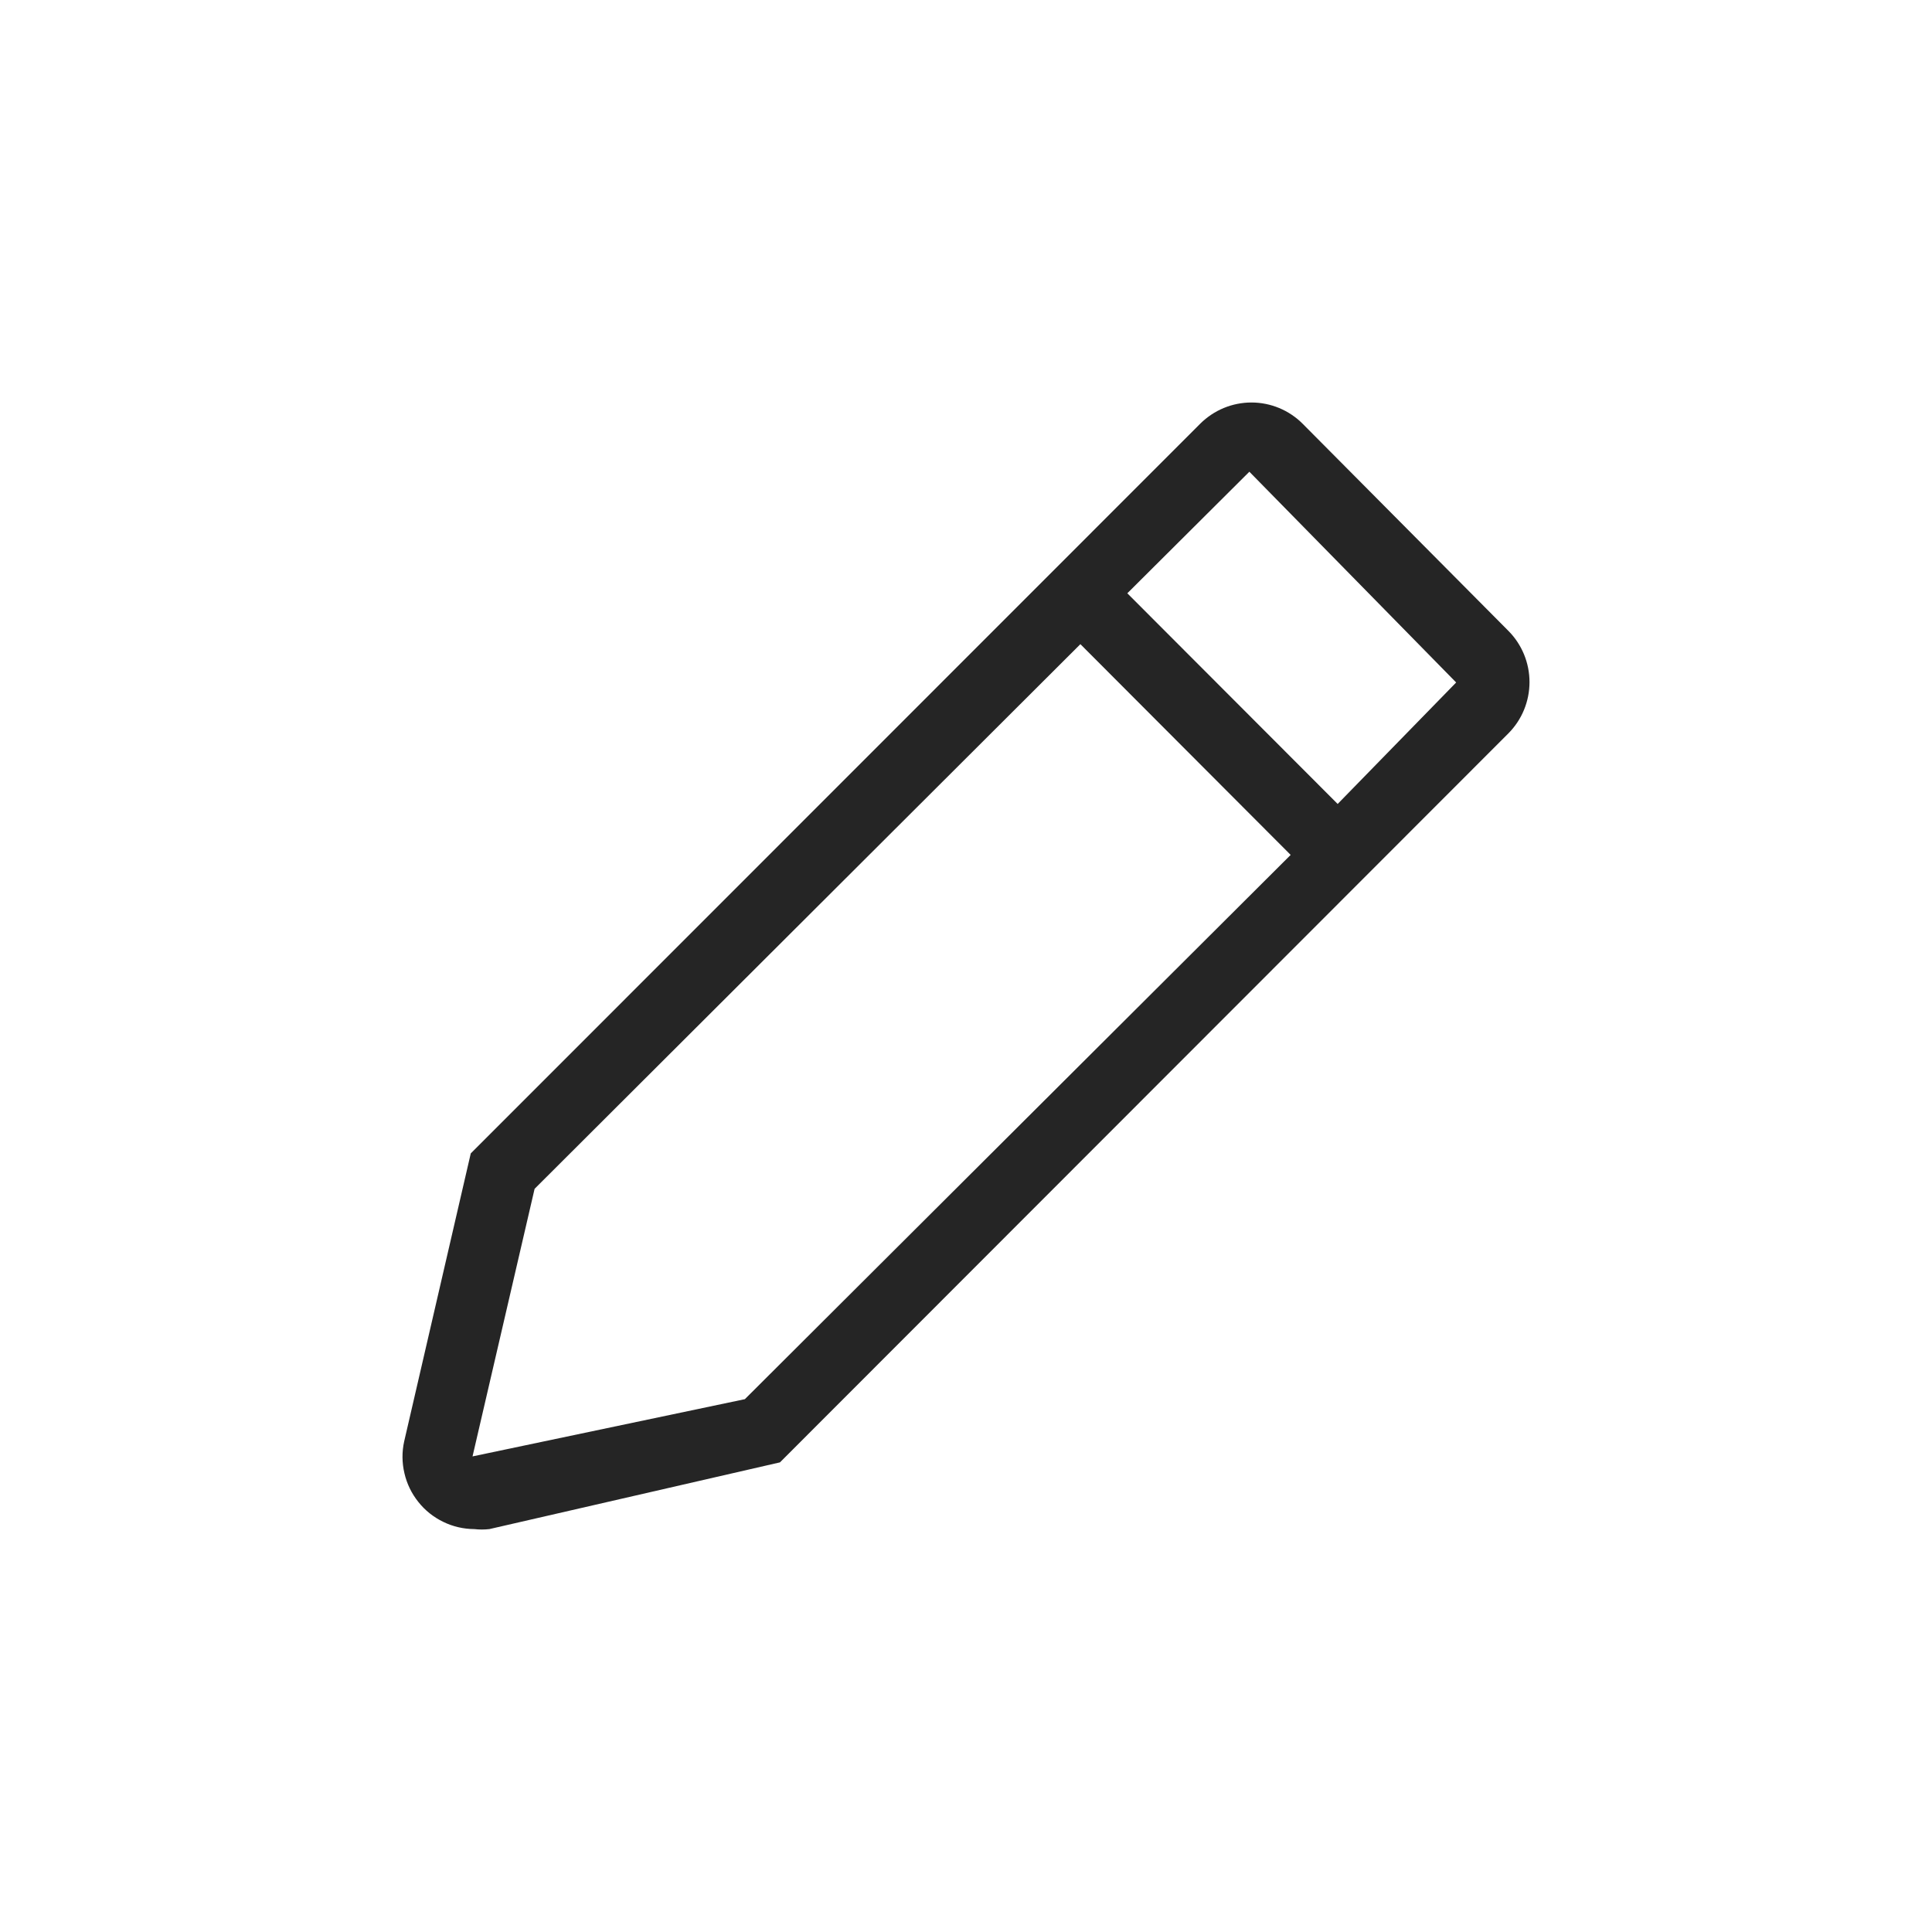 <svg width="24" height="24" viewBox="0 0 24 24" fill="none" xmlns="http://www.w3.org/2000/svg">
<path d="M18.738 7.837L16.181 5.263C16.013 5.095 15.784 5 15.546 5C15.307 5 15.079 5.095 14.91 5.263L5.848 14.328L5.021 17.905C4.992 18.035 4.993 18.171 5.024 18.301C5.054 18.432 5.113 18.553 5.197 18.658C5.28 18.763 5.386 18.847 5.506 18.905C5.626 18.964 5.758 18.994 5.892 18.995C5.954 19.002 6.017 19.002 6.079 18.995L9.689 18.166L18.738 9.11C18.906 8.941 19 8.712 19 8.473C19 8.235 18.906 8.006 18.738 7.837ZM9.253 17.381L5.87 18.092L6.641 14.768L13.421 8.002L16.033 10.62L9.253 17.381ZM16.617 9.987L14.004 7.37L15.52 5.86L18.089 8.478L16.617 9.987Z" fill="#252525"/>
</svg>
